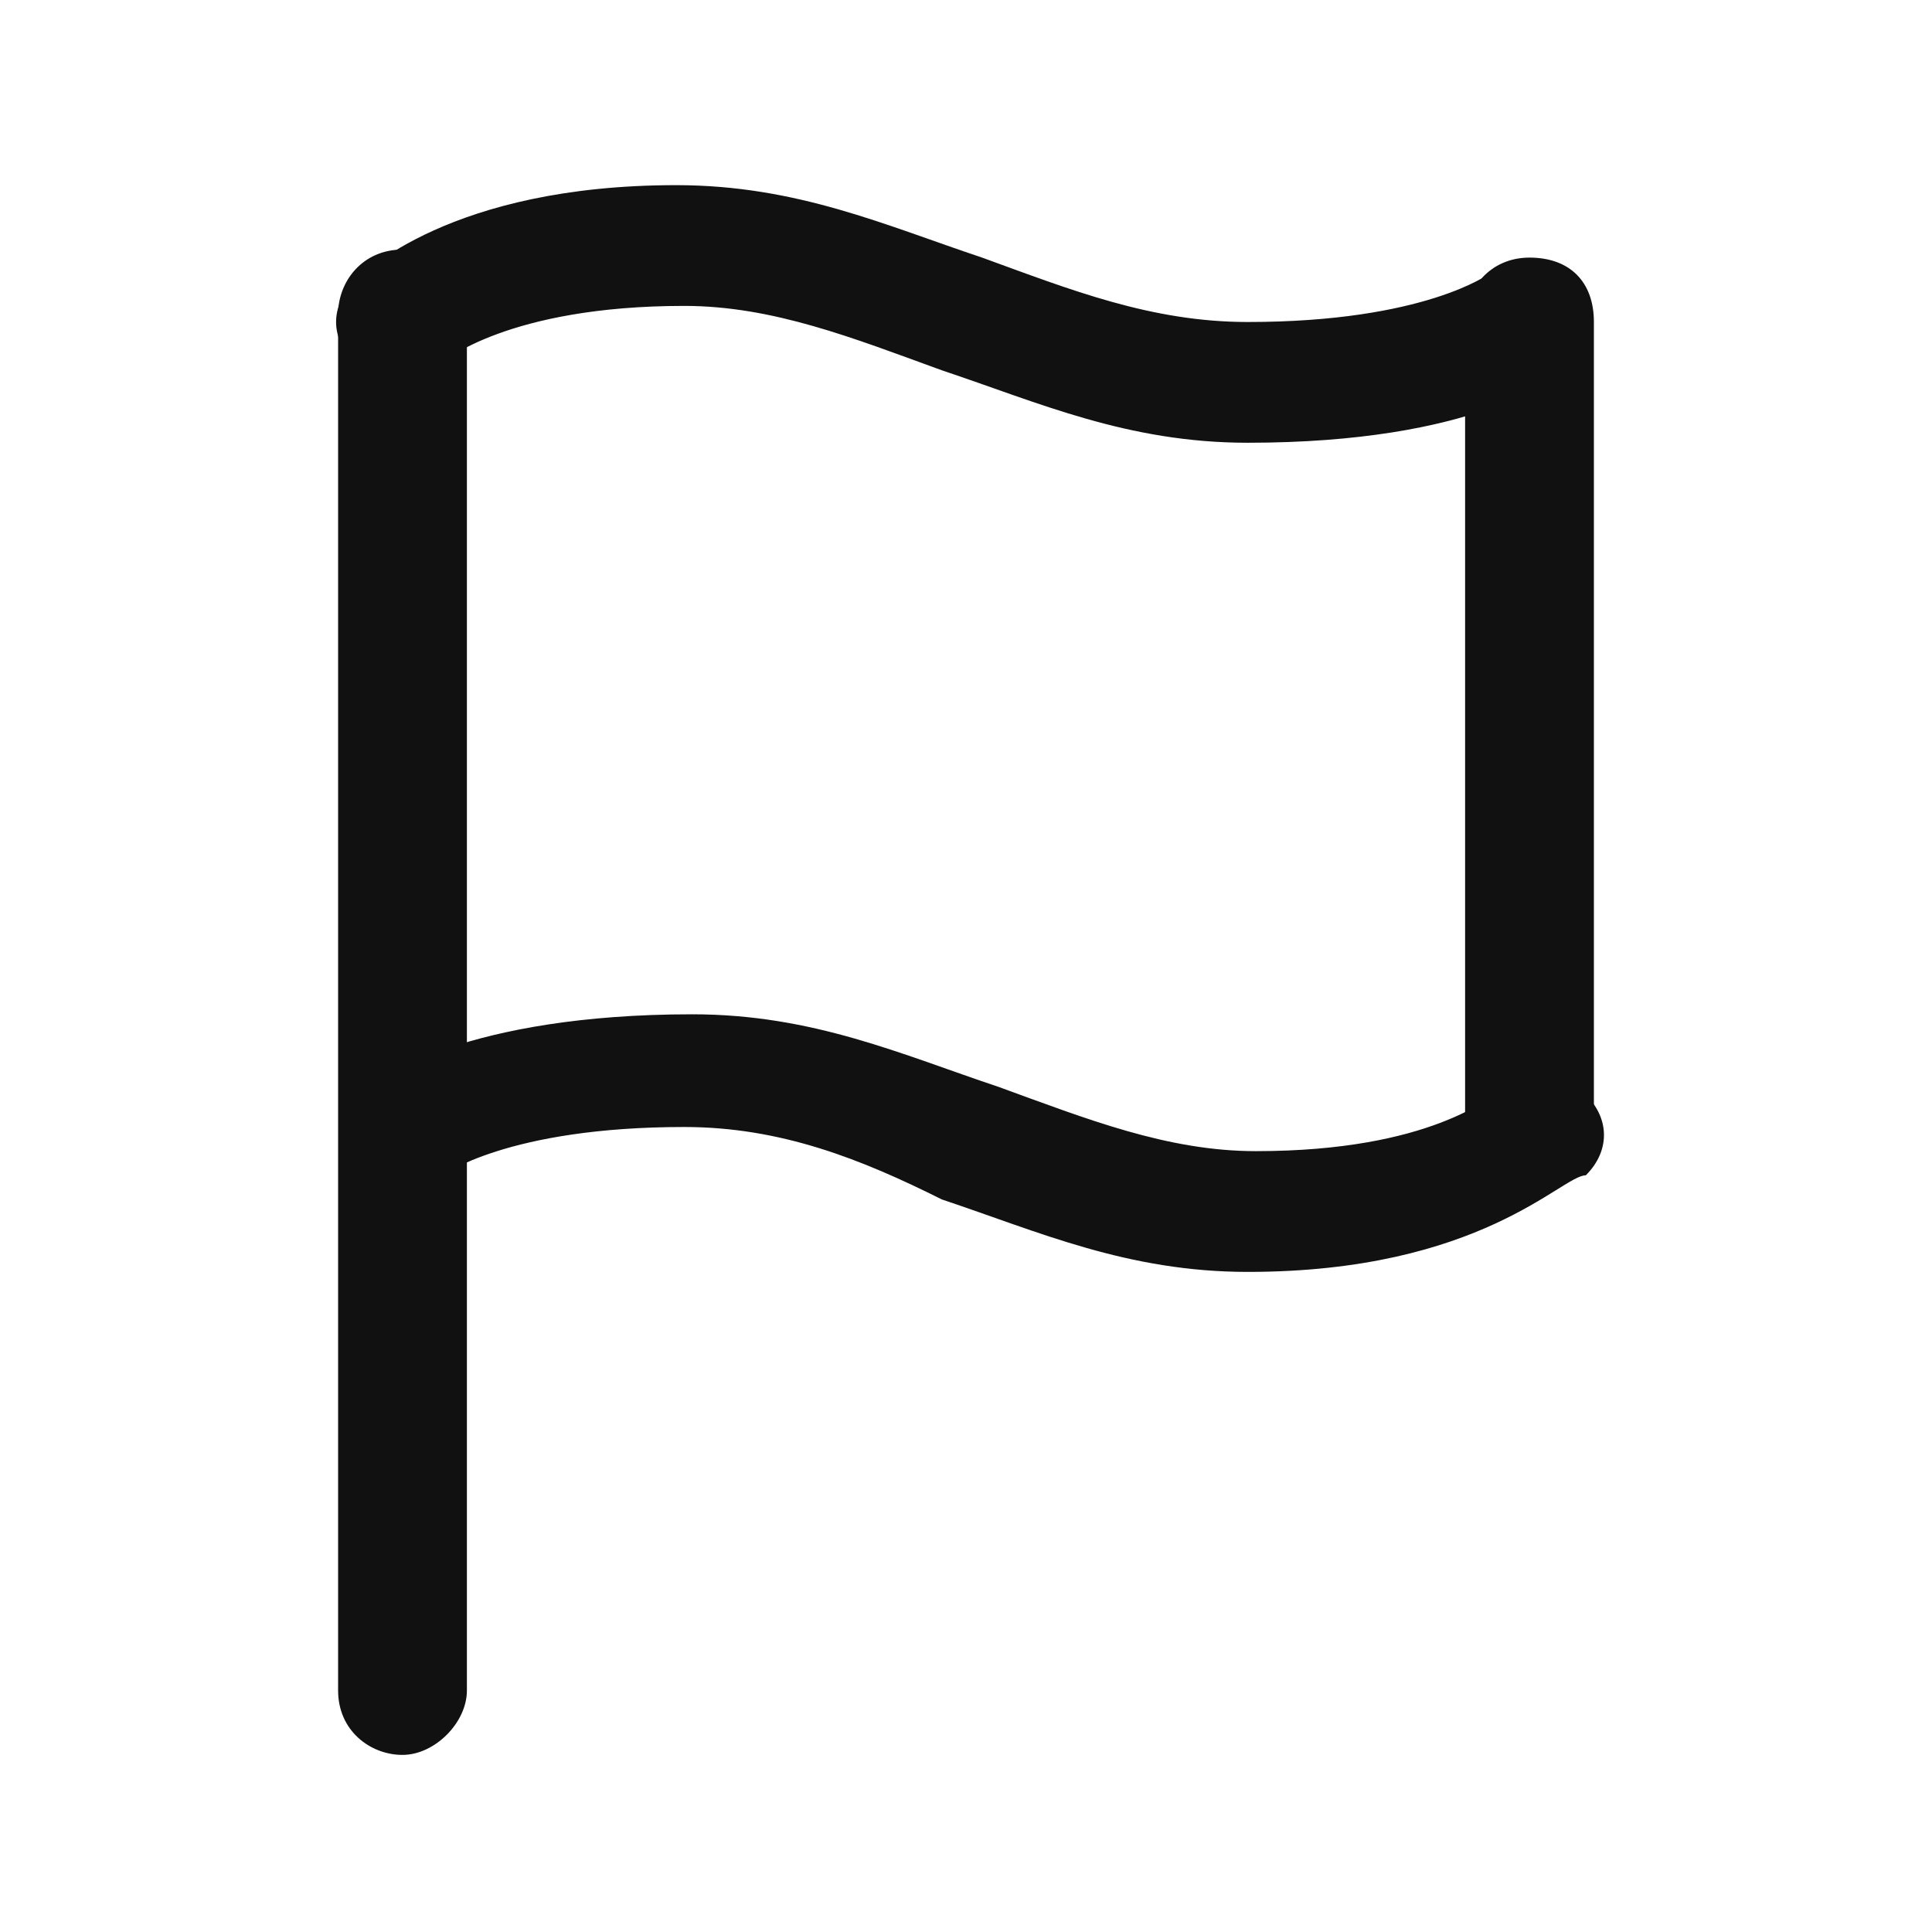 <?xml version="1.0" encoding="utf-8"?>
<!-- Generator: Adobe Illustrator 25.3.0, SVG Export Plug-In . SVG Version: 6.00 Build 0)  -->
<svg version="1.1" id="flag" xmlns="http://www.w3.org/2000/svg" xmlns:xlink="http://www.w3.org/1999/xlink" x="0px" y="0px"
	 viewBox="0 0 24 24" style="enable-background:new 0 0 24 24;" xml:space="preserve">
<style type="text/css">
	.st0{fill:none;}
	.st1{fill:#111111;}
</style>
<g id="Group_290">
	<g id="Path_175">
		<path class="st0" d="M0,0h24v24H0V0z"/>
	</g>
	<g id="Path_176">
		<path class="st1" d="M5,21.8c-0.4,0-0.8-0.3-0.8-0.8V3.9c0-0.4,0.3-0.8,0.8-0.8s0.8,0.3,0.8,0.8V21C5.8,21.4,5.4,21.8,5,21.8z"/>
	</g>
	<g id="Path_177">
		<path class="st1" d="M19,14.8c-0.4,0-0.8-0.3-0.8-0.8V4c0-0.4,0.3-0.8,0.8-0.8s0.8,0.3,0.8,0.8v10C19.8,14.4,19.4,14.8,19,14.8z"
			/>
	</g>
	<g id="Path_178">
		<path class="st1" d="M15.5,15.8c-1.5,0-2.6-0.5-3.8-0.9C10.7,14.4,9.7,14,8.5,14c-2.2,0-3,0.6-3,0.6c-0.3,0.2-0.8,0.2-1-0.1
			c-0.2-0.3-0.2-0.8,0.1-1c0.1-0.1,1.2-0.9,4-0.9c1.5,0,2.6,0.5,3.8,0.9c1.1,0.4,2.1,0.8,3.2,0.8c2.2,0,2.9-0.7,3-0.7
			c0.3-0.3,0.8-0.3,1.1,0c0.3,0.3,0.3,0.7,0,1C19.4,14.6,18.4,15.8,15.5,15.8z"/>
	</g>
	<g id="Path_179">
		<path class="st1" d="M15.5,5.5c-1.5,0-2.6-0.5-3.8-0.9c-1.1-0.4-2.1-0.8-3.2-0.8c-2.2,0-3,0.7-3,0.7c-0.3,0.3-0.8,0.3-1.1,0
			c-0.3-0.3-0.3-0.7,0-1c0.1-0.1,1.2-1.2,4-1.2c1.5,0,2.6,0.5,3.8,0.9C13.3,3.6,14.3,4,15.5,4c2.2,0,3-0.6,3-0.6
			c0.3-0.2,0.8-0.2,1,0.1c0.2,0.3,0.2,0.8-0.1,1C19.4,4.7,18.3,5.5,15.5,5.5z"/>
	</g>
</g>
</svg>
